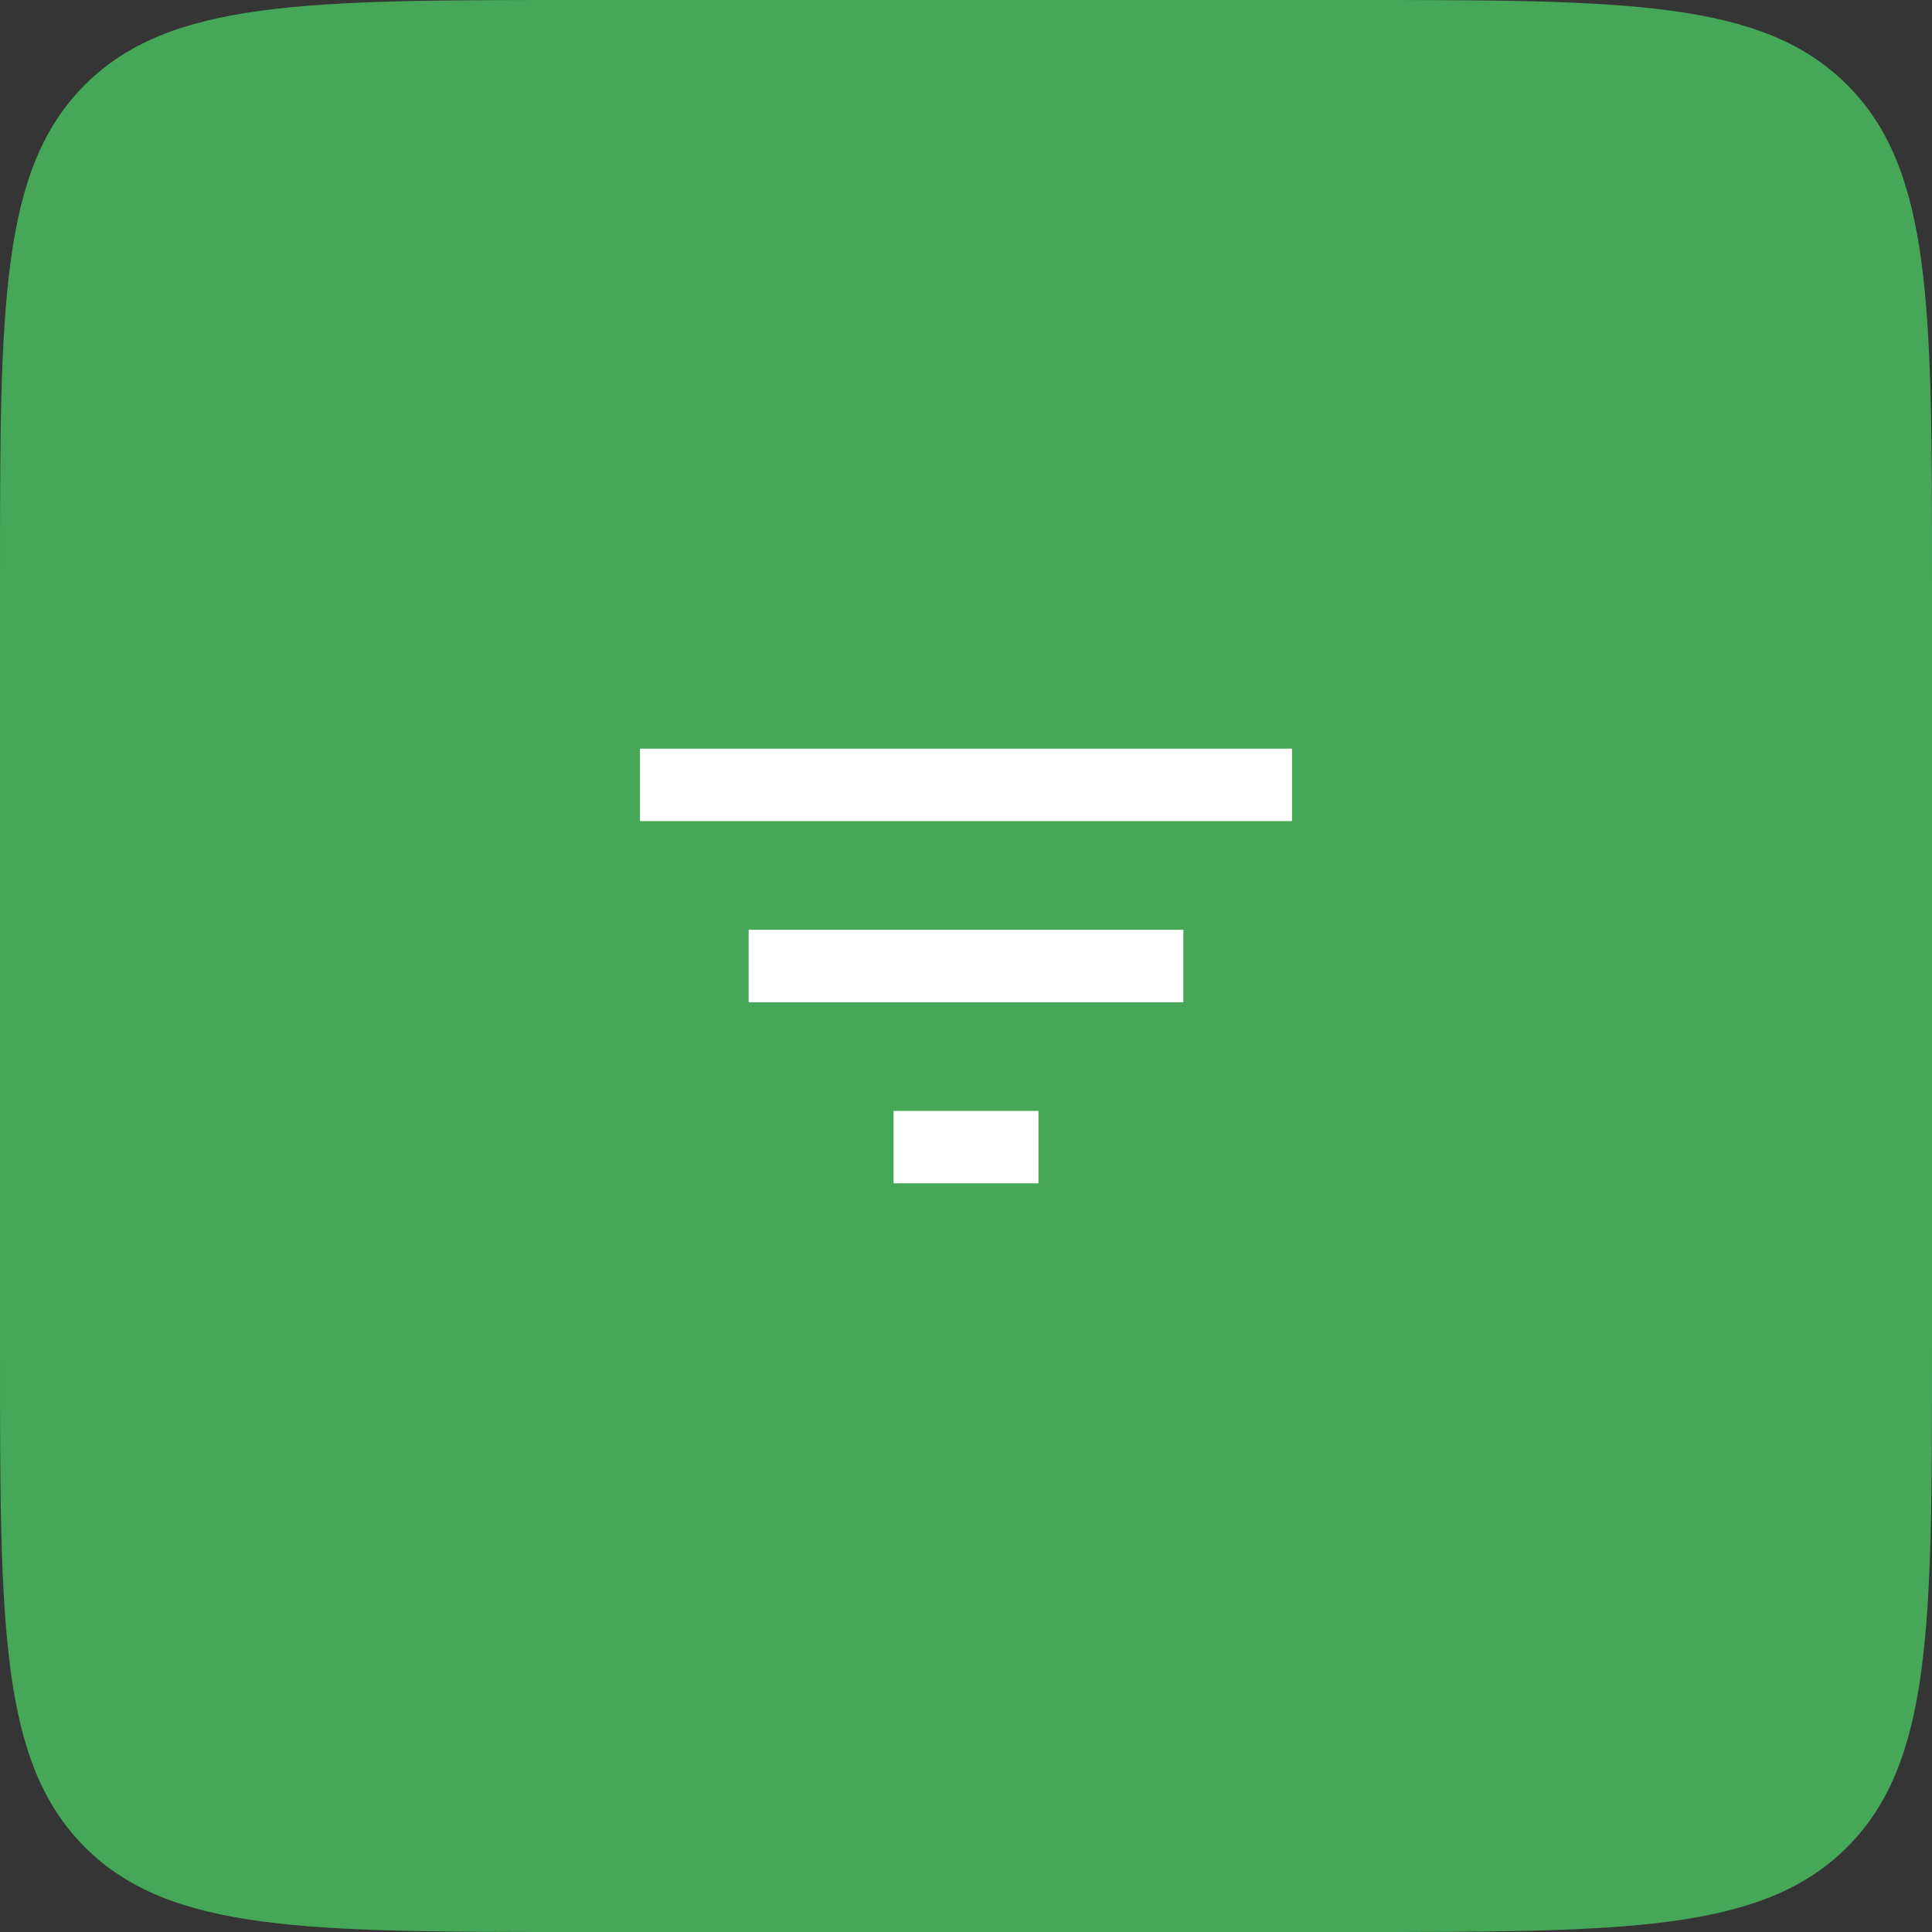 <svg width="40" height="40" viewBox="0 0 40 40" fill="none" xmlns="http://www.w3.org/2000/svg">
<rect x="0" y="0" width="40" height="40" fill="#333333" stroke="none"/>
<rect width="40" height="40" fill="white" fill-opacity="0.01"/>
<path d="M0 12C0 6.343 0 3.515 1.757 1.757C3.515 0 6.343 0 12 0H28C33.657 0 36.485 0 38.243 1.757C40 3.515 40 6.343 40 12V28C40 33.657 40 36.485 38.243 38.243C36.485 40 33.657 40 28 40H12C6.343 40 3.515 40 1.757 38.243C0 36.485 0 33.657 0 28V12Z" fill="#46A758"/>
<path d="M18.5 24.5H21.5V23H18.5V24.5ZM13.25 15.5V17H26.75V15.5H13.25ZM15.5 20.75H24.5V19.25H15.5V20.75Z" fill="white"/>
</svg>
